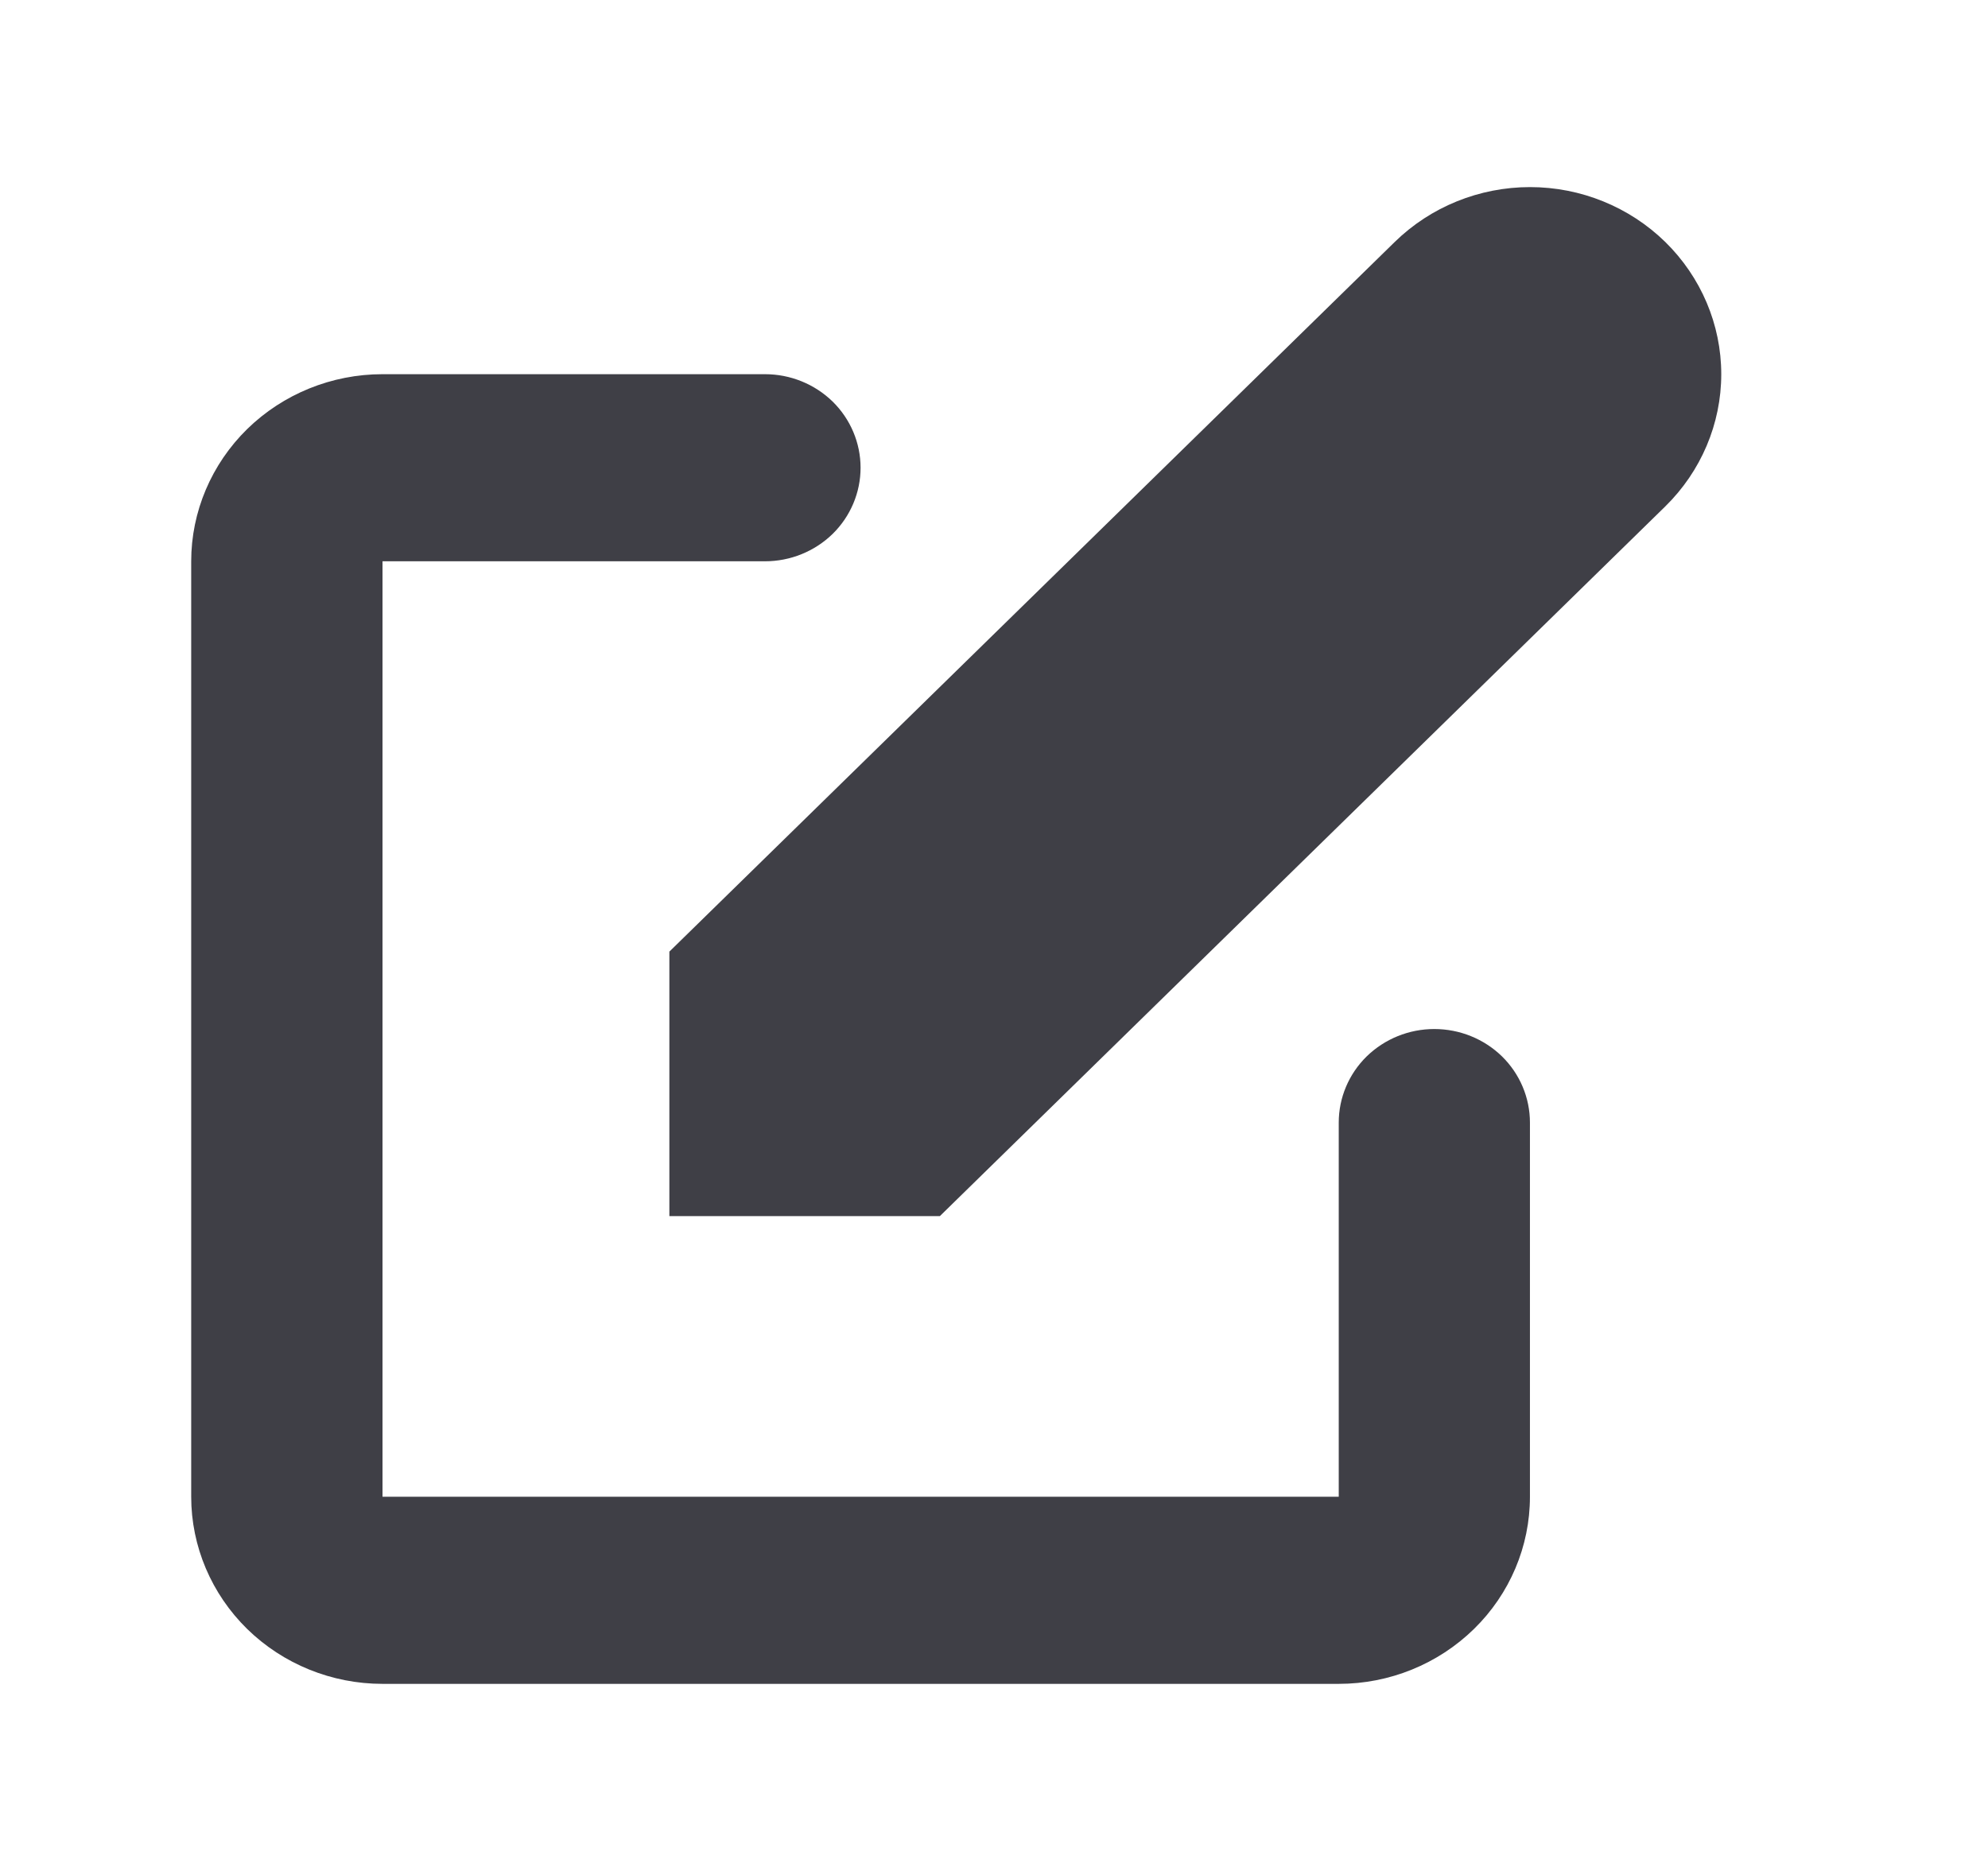 <svg width="17" height="16" viewBox="0 0 17 16" fill="none" xmlns="http://www.w3.org/2000/svg">
<path d="M14.24 2.069C13.933 1.769 13.517 1.6 13.084 1.6C12.65 1.6 12.234 1.769 11.927 2.069L5.724 8.138V10.4H8.037L14.24 4.331C14.546 4.031 14.719 3.624 14.719 3.2C14.719 2.776 14.546 2.369 14.24 2.069Z" fill="#3F3F46"/>
<path fill-rule="evenodd" clip-rule="evenodd" d="M1.635 4.8C1.635 4.376 1.808 3.969 2.114 3.669C2.421 3.369 2.837 3.2 3.271 3.2H6.542C6.758 3.2 6.966 3.284 7.12 3.434C7.273 3.584 7.359 3.788 7.359 4C7.359 4.212 7.273 4.416 7.12 4.566C6.966 4.716 6.758 4.8 6.542 4.8H3.271V12.8H11.448V9.6C11.448 9.388 11.534 9.184 11.687 9.034C11.841 8.884 12.049 8.8 12.265 8.8C12.482 8.8 12.69 8.884 12.844 9.034C12.997 9.184 13.083 9.388 13.083 9.6V12.8C13.083 13.224 12.911 13.631 12.604 13.931C12.297 14.231 11.882 14.4 11.448 14.4H3.271C2.837 14.4 2.421 14.231 2.114 13.931C1.808 13.631 1.635 13.224 1.635 12.8V4.8Z" fill="#3F3F46"/>
</svg>
